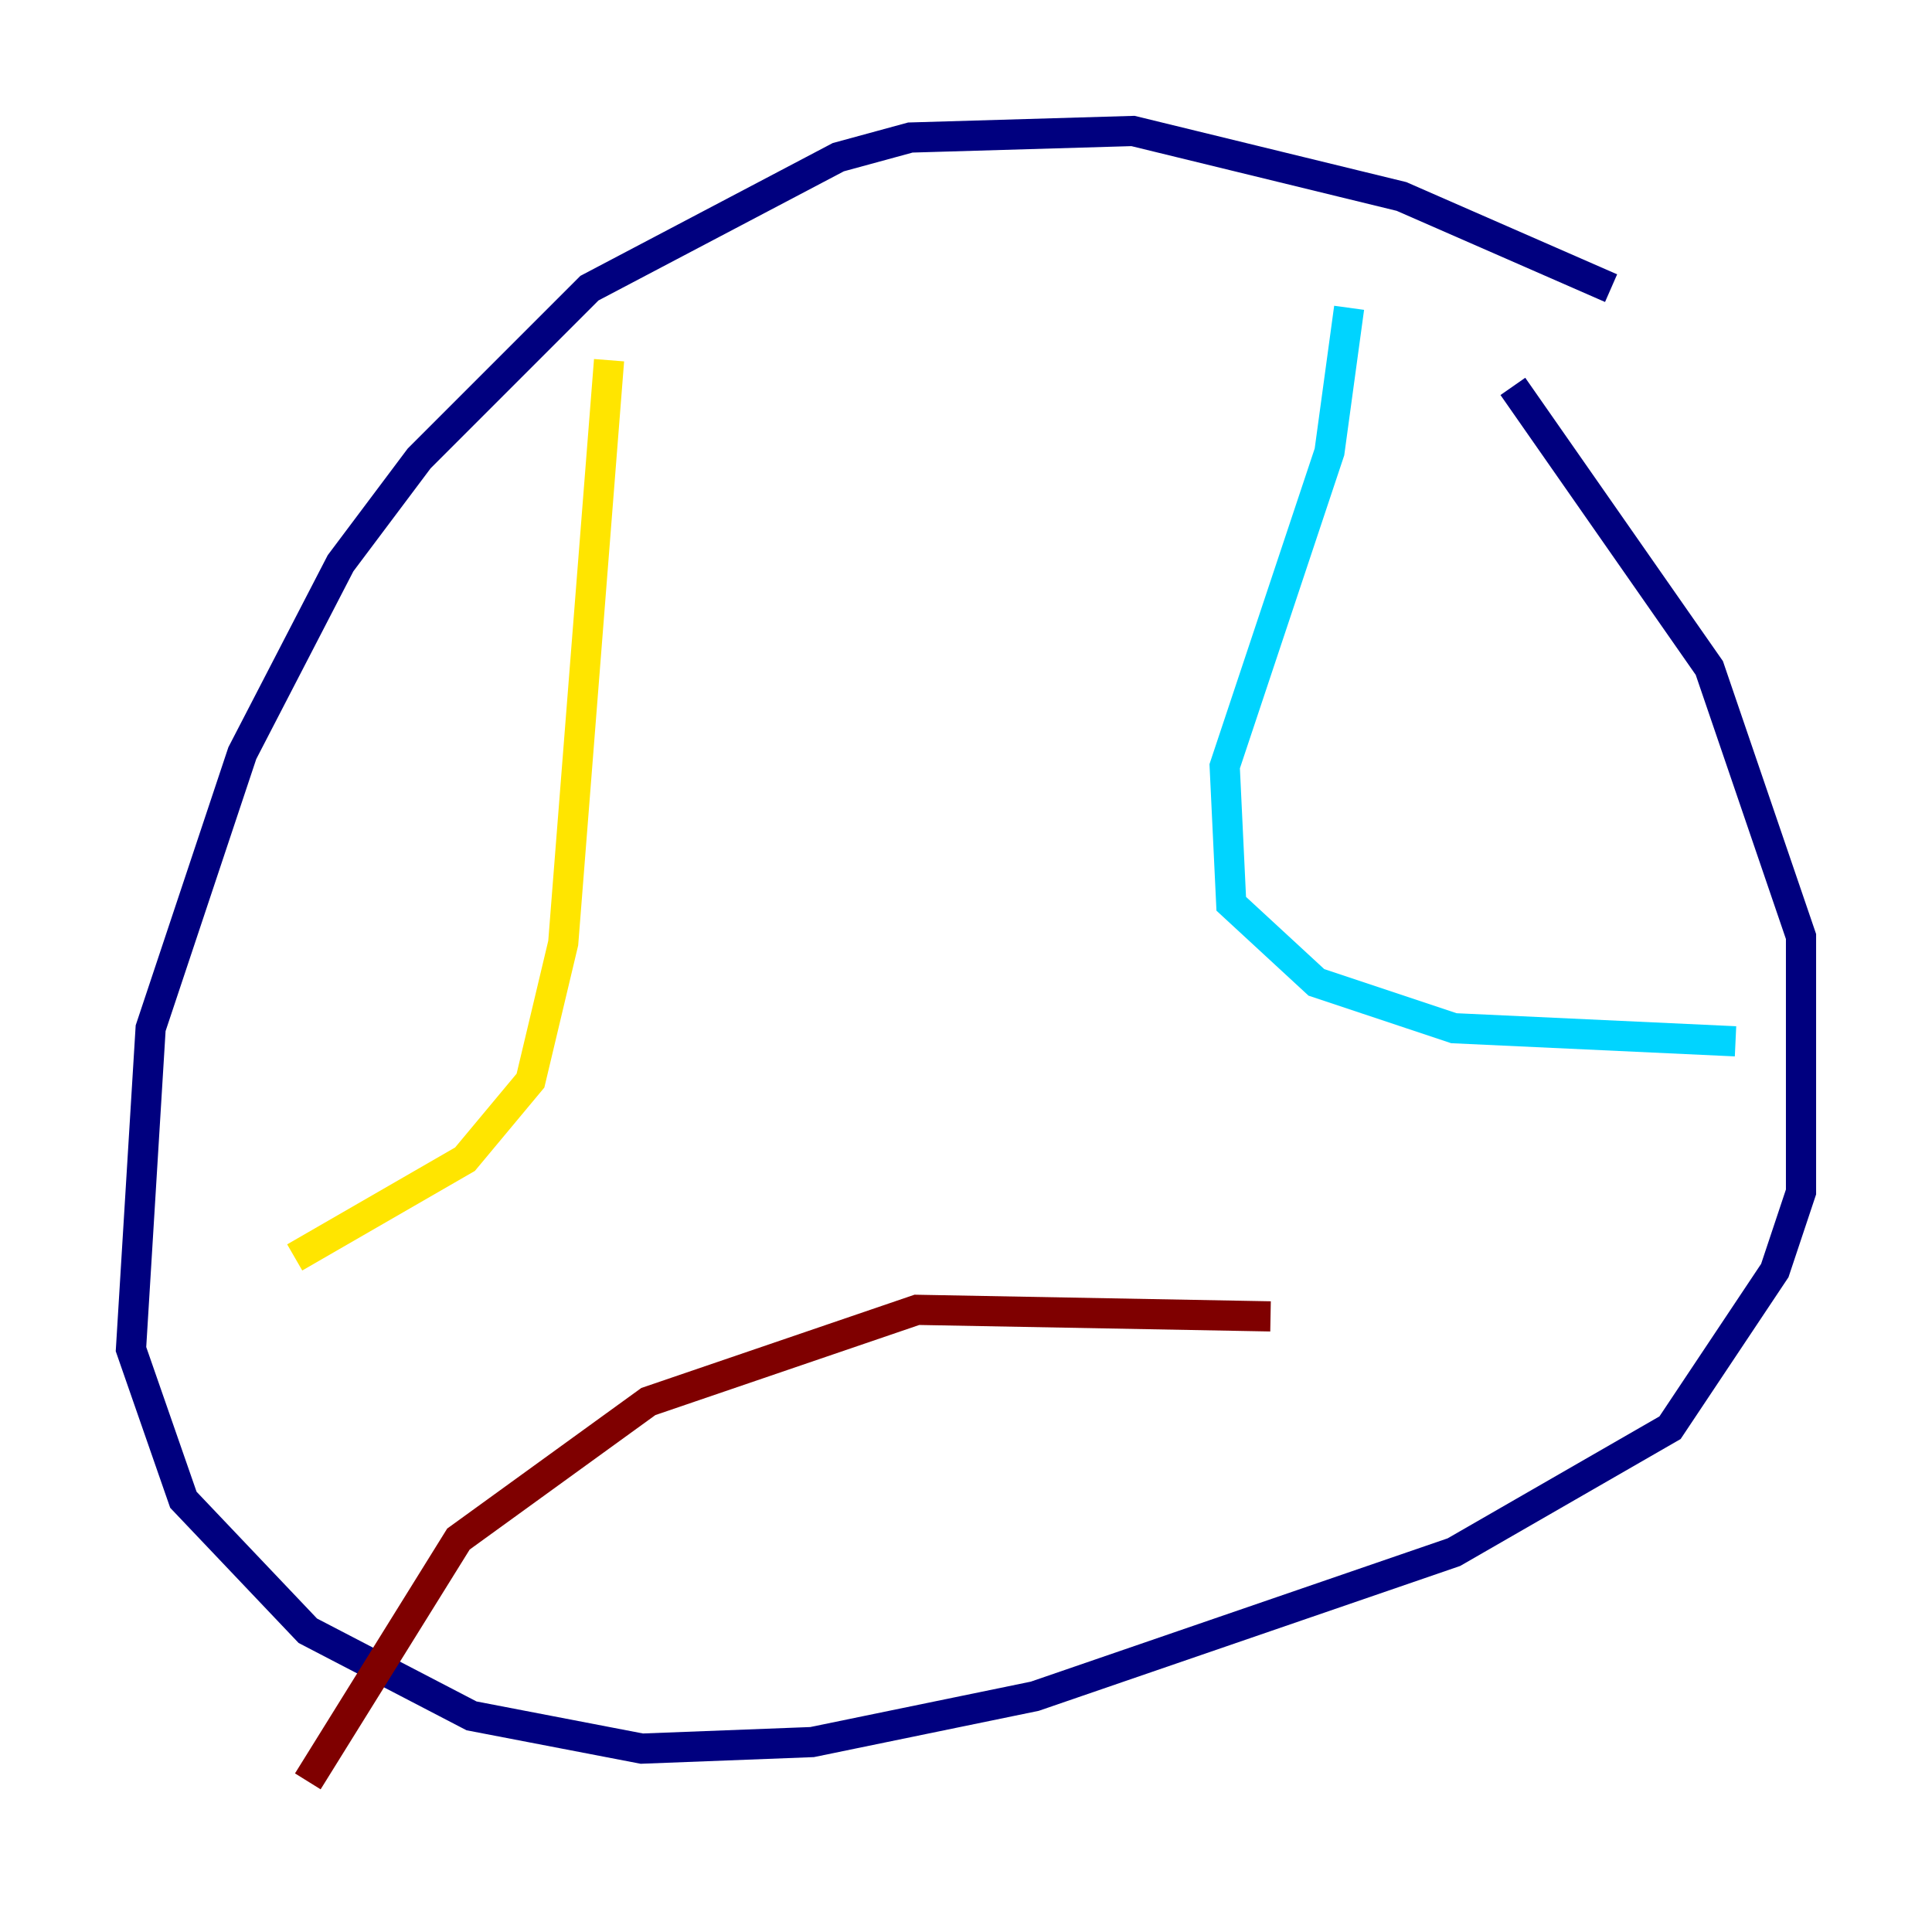 <?xml version="1.0" encoding="utf-8" ?>
<svg baseProfile="tiny" height="128" version="1.2" viewBox="0,0,128,128" width="128" xmlns="http://www.w3.org/2000/svg" xmlns:ev="http://www.w3.org/2001/xml-events" xmlns:xlink="http://www.w3.org/1999/xlink"><defs /><polyline fill="none" points="106.739,19.091 92.854,13.017 75.064,8.678 60.312,9.112 55.539,10.414 39.051,19.091 27.77,30.373 22.563,37.315 16.054,49.898 9.98,68.122 8.678,89.383 12.149,99.363 20.393,108.041 31.241,113.681 42.522,115.851 53.803,115.417 68.556,112.38 96.325,102.834 110.644,94.59 117.586,84.176 119.322,78.969 119.322,62.047 113.248,44.258 100.231,25.6" stroke="#00007f" stroke-width="2" /><polyline fill="none" points="89.383,20.393 88.081,29.939 81.139,50.766 81.573,59.878 87.214,65.085 96.325,68.122 114.983,68.99" stroke="#00d4ff" stroke-width="2" /><polyline fill="none" points="40.352,23.864 37.315,62.481 35.146,71.593 30.807,76.8 19.525,83.308" stroke="#ffe500" stroke-width="2" /><polyline fill="none" points="20.393,118.02 30.373,101.966 42.956,92.854 60.746,86.78 84.176,87.214" stroke="#7f0000" stroke-width="2" /></svg>